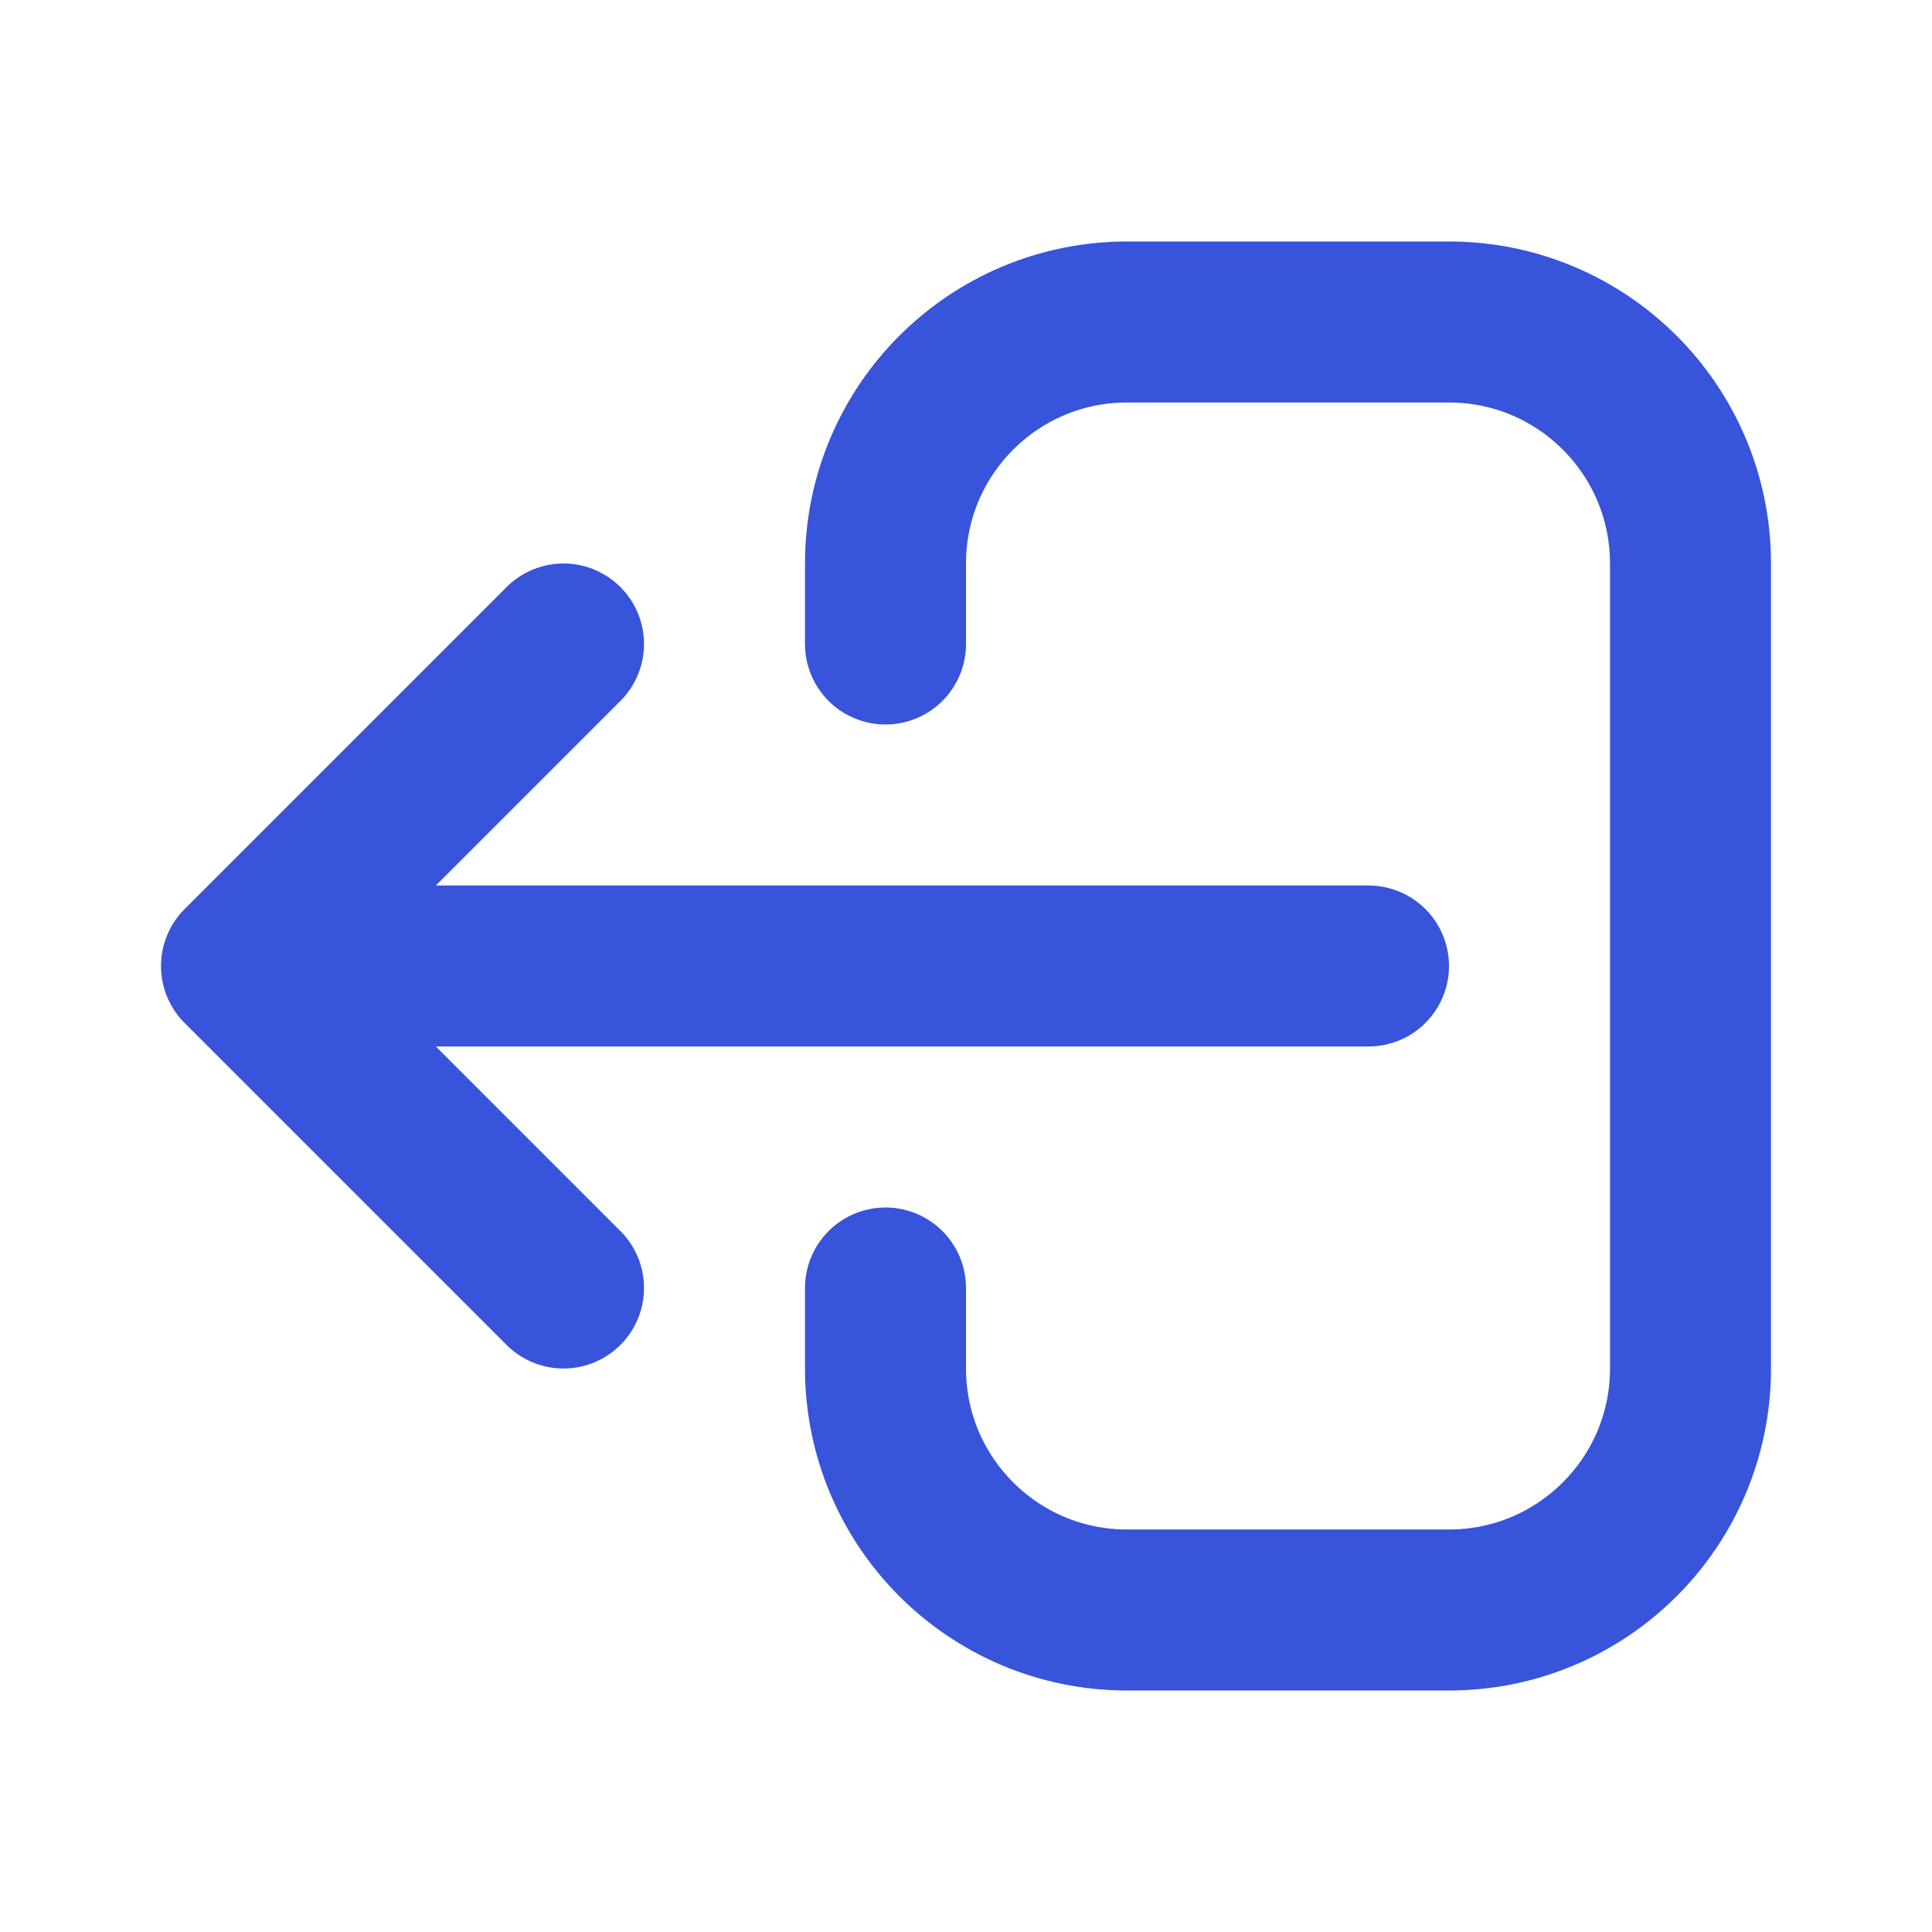 <svg width="24" height="24" viewBox="0 0 24 24" fill="none" xmlns="http://www.w3.org/2000/svg">
<path d="M7 8L3 12M3 12L7 16M3 12L17 12M11 8V7C11 5.343 12.343 4 14 4H18C19.657 4 21 5.343 21 7V17C21 18.657 19.657 20 18 20H14C12.343 20 11 18.657 11 17V16" stroke="#3754DB" stroke-width="2" stroke-linecap="round" stroke-linejoin="round"/>
</svg>
